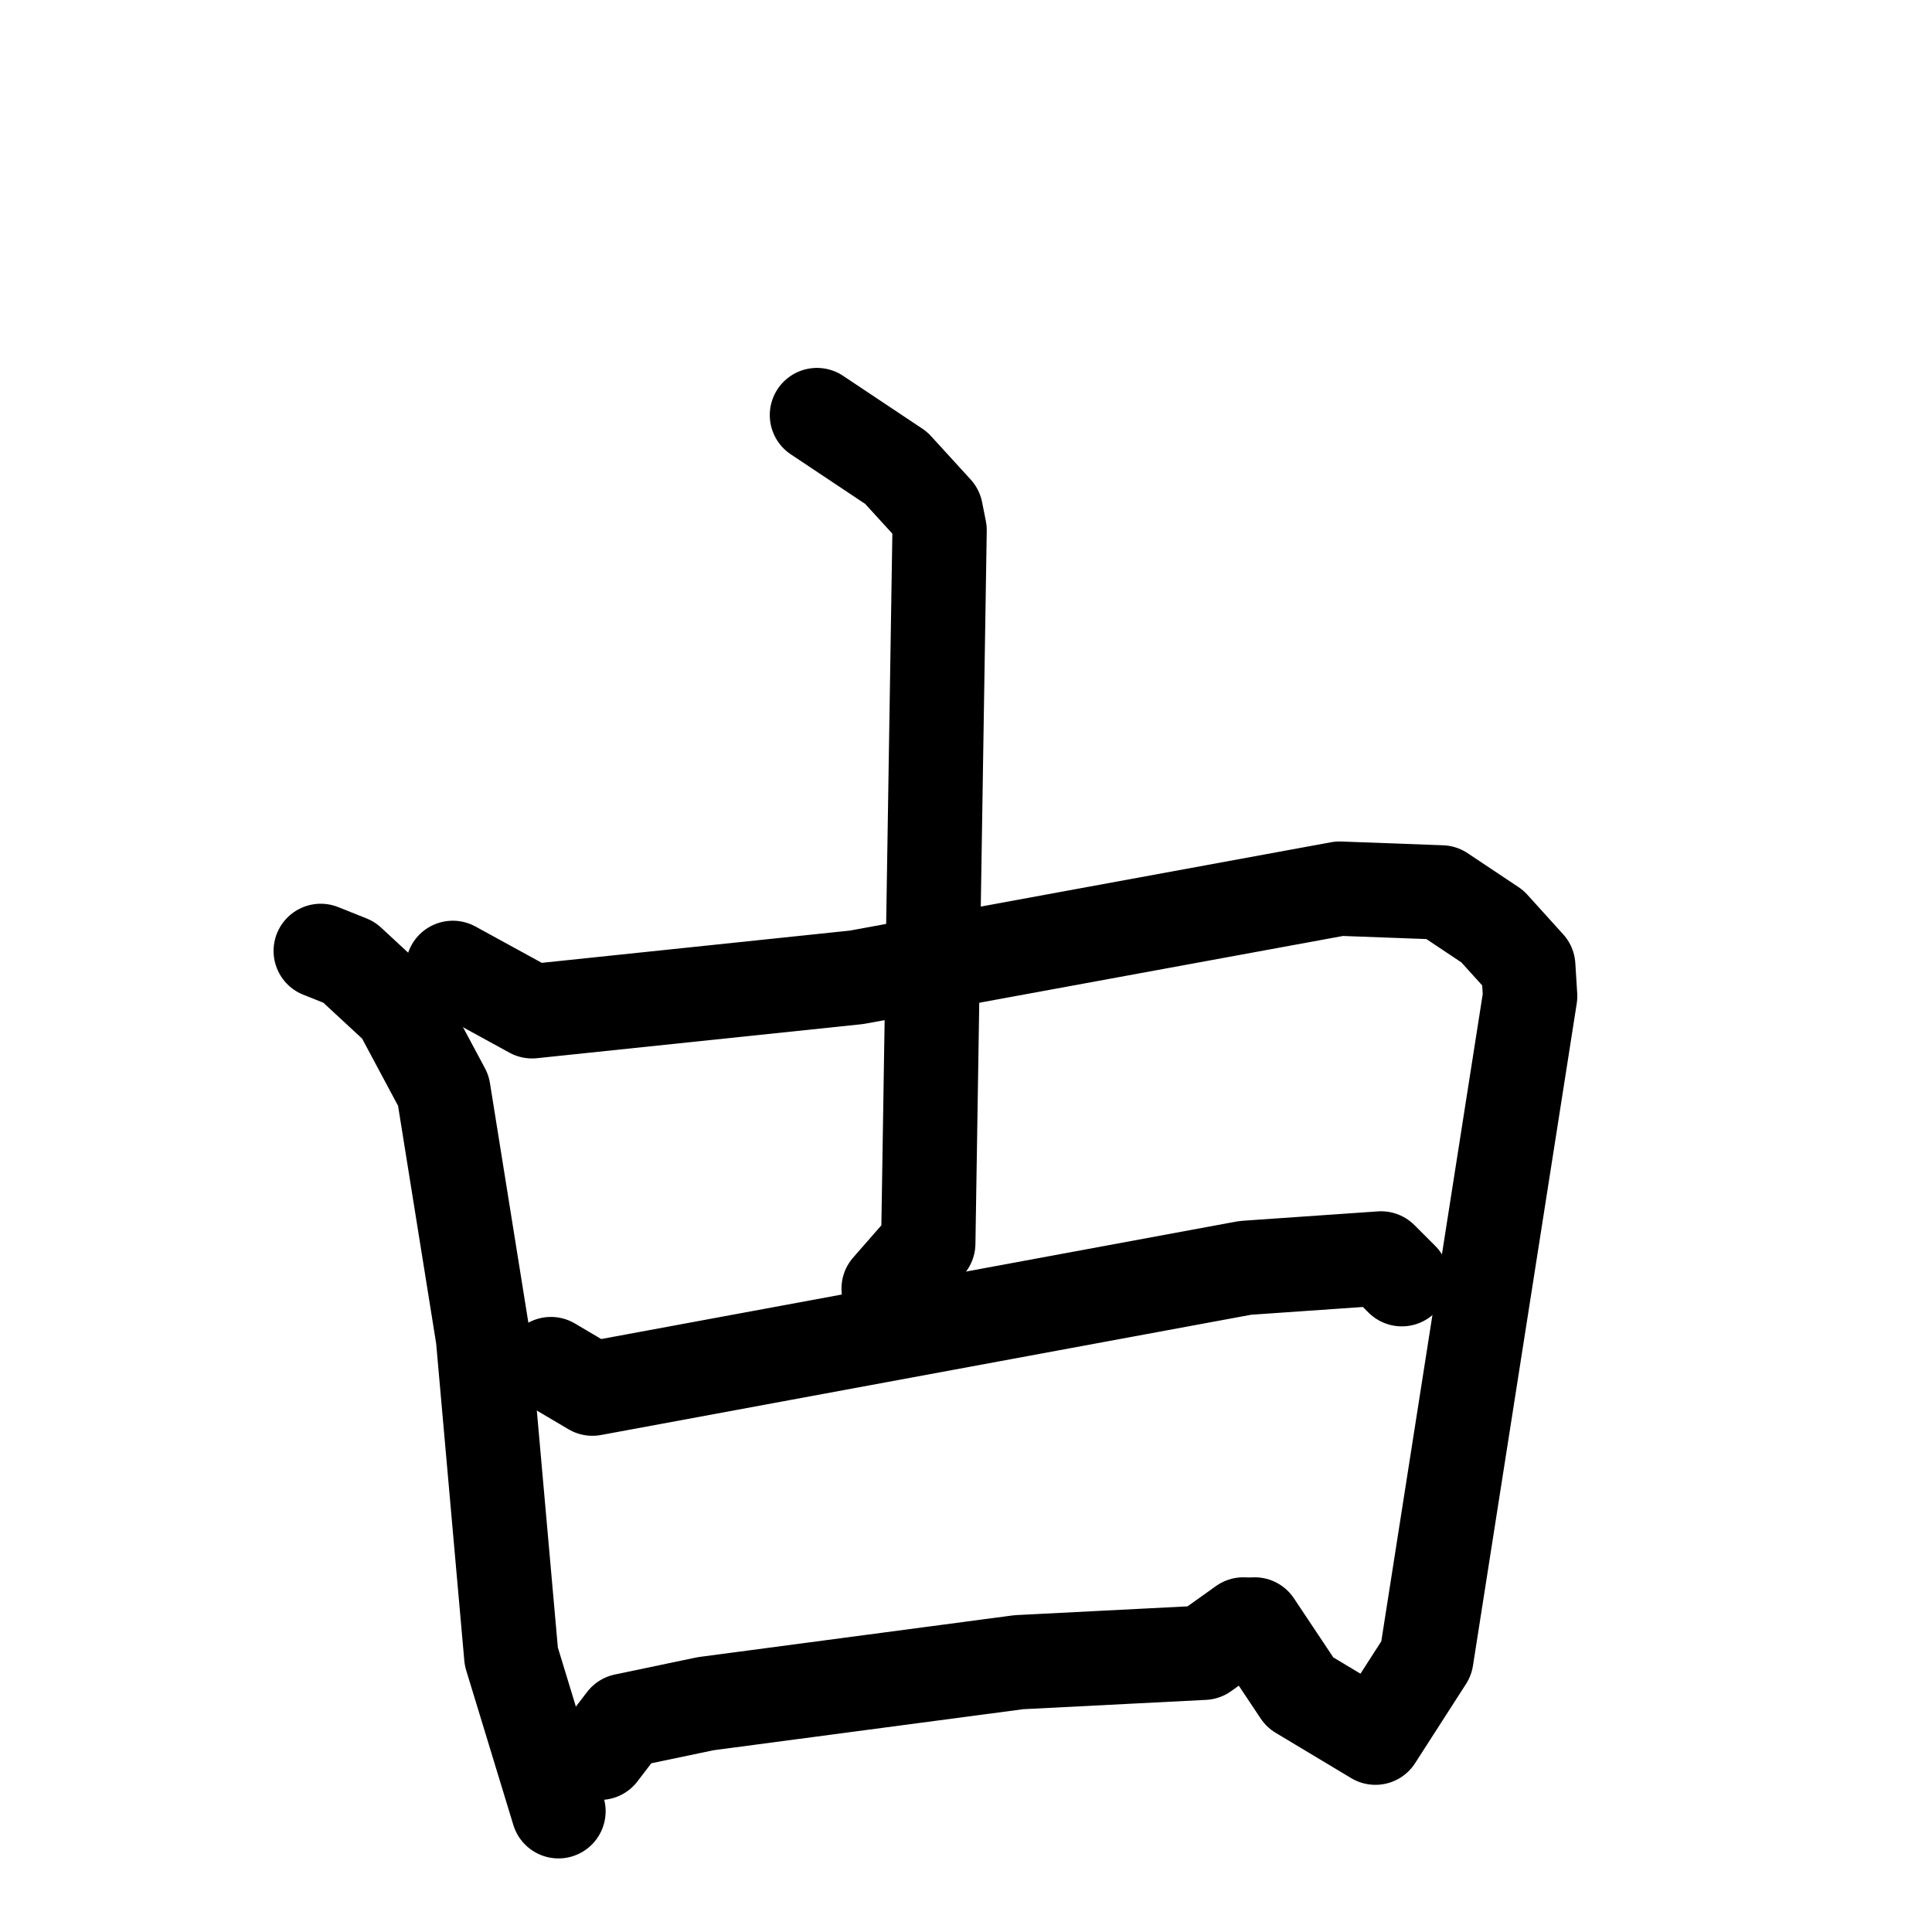 <svg xmlns="http://www.w3.org/2000/svg" viewBox="0 0 1024 1024">
  <g style="fill:none;stroke:#000000;stroke-width:50;stroke-linecap:round;stroke-linejoin:round;" transform="scale(1, 1) translate(0, 0)">
    <path d="M 170.0,504.0 L 185.0,510.0 L 212.0,535.0 L 235.0,578.0 L 256.0,709.0 L 271.0,878.0 L 296.0,960.0"/>
    <path d="M 240.0,513.0 L 282.0,536.0 L 454.0,518.0 L 710.0,471.0 L 764.0,473.0 L 791.0,491.0 L 810.0,512.0 L 811.0,528.0 L 756.0,879.0 L 729.0,921.0 L 689.0,897.0 L 665.0,861.0"/>
    <path d="M 433.0,220.0 L 475.0,248.0 L 496.0,271.0 L 498.0,281.0 L 492.0,659.0 L 471.0,683.0"/>
    <path d="M 292.0,723.0 L 314.0,736.0 L 660.0,672.0 L 732.0,667.0 L 743.0,678.0"/>
    <path d="M 318.0,929.0 L 331.0,912.0 L 374.0,903.0 L 540.0,881.0 L 638.0,876.0 L 659.0,861.0"/>
  </g>
</svg>
